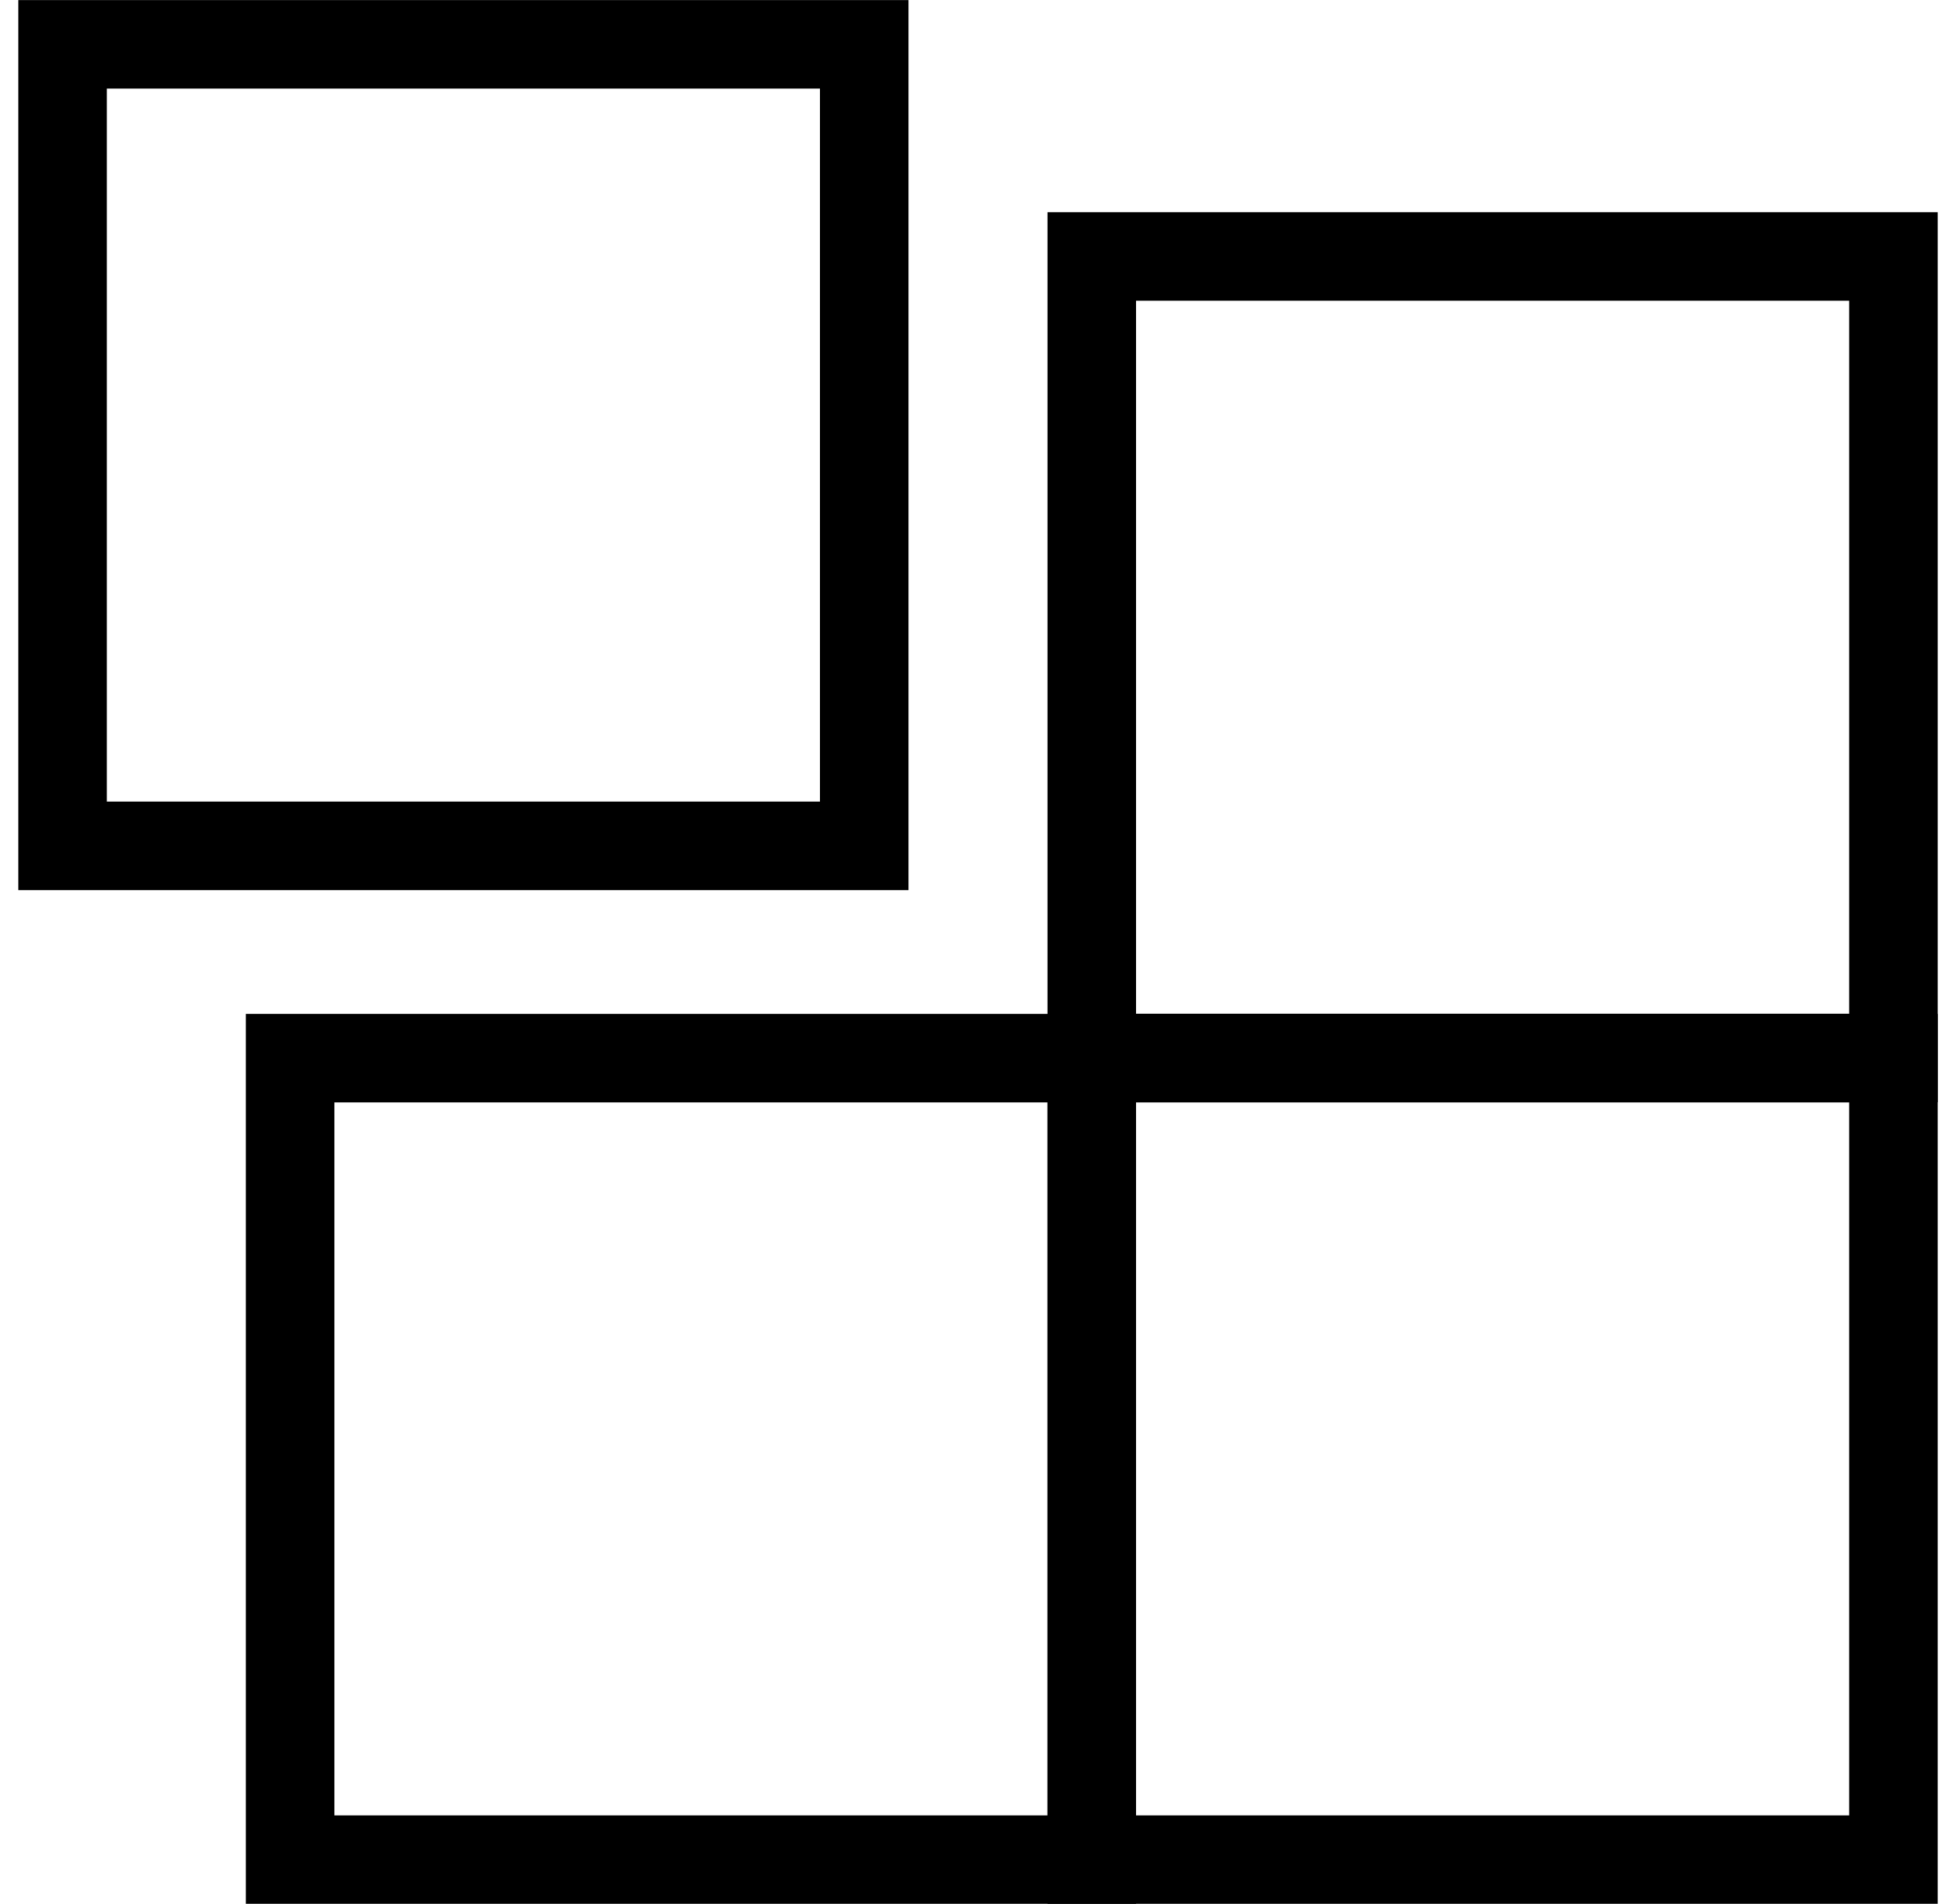 <?xml version="1.0" encoding="UTF-8" standalone="no"?>
<!-- Created with Inkscape (http://www.inkscape.org/) -->

<svg
   width="3.472mm"
   height="3.38mm"
   viewBox="0 0 11.472 11.38"
   version="1.1"
   id="svg1079"
   xmlns="http://www.w3.org/2000/svg"
   xmlns:svg="http://www.w3.org/2000/svg">
  <defs
     id="defs1076" />
  <g
     id="layer1"
     transform="translate(-112.341,-64.779)">
    <rect
       style="fill:none;stroke:#000000;stroke-width:0.529;stroke-miterlimit:4;stroke-dasharray:none;stroke-opacity:1"
       id="rect1162"
       width="4.791"
       height="4.791"
       x="118.757"
       y="66.312" />
    <rect
       style="fill:none;stroke:#000000;stroke-width:0.529;stroke-miterlimit:4;stroke-dasharray:none;stroke-opacity:1"
       id="rect1162-90"
       width="4.791"
       height="4.791"
       x="112.606"
       y="65.044" />
    <rect
       style="fill:none;stroke:#000000;stroke-width:0.529;stroke-miterlimit:4;stroke-dasharray:none;stroke-opacity:1"
       id="rect1162-9"
       width="4.791"
       height="4.791"
       x="113.966"
       y="71.104" />
    <rect
       style="fill:none;stroke:#000000;stroke-width:0.529;stroke-miterlimit:4;stroke-dasharray:none;stroke-opacity:1"
       id="rect1162-9-4"
       width="4.791"
       height="4.791"
       x="118.757"
       y="71.104" />
  </g>
</svg>
